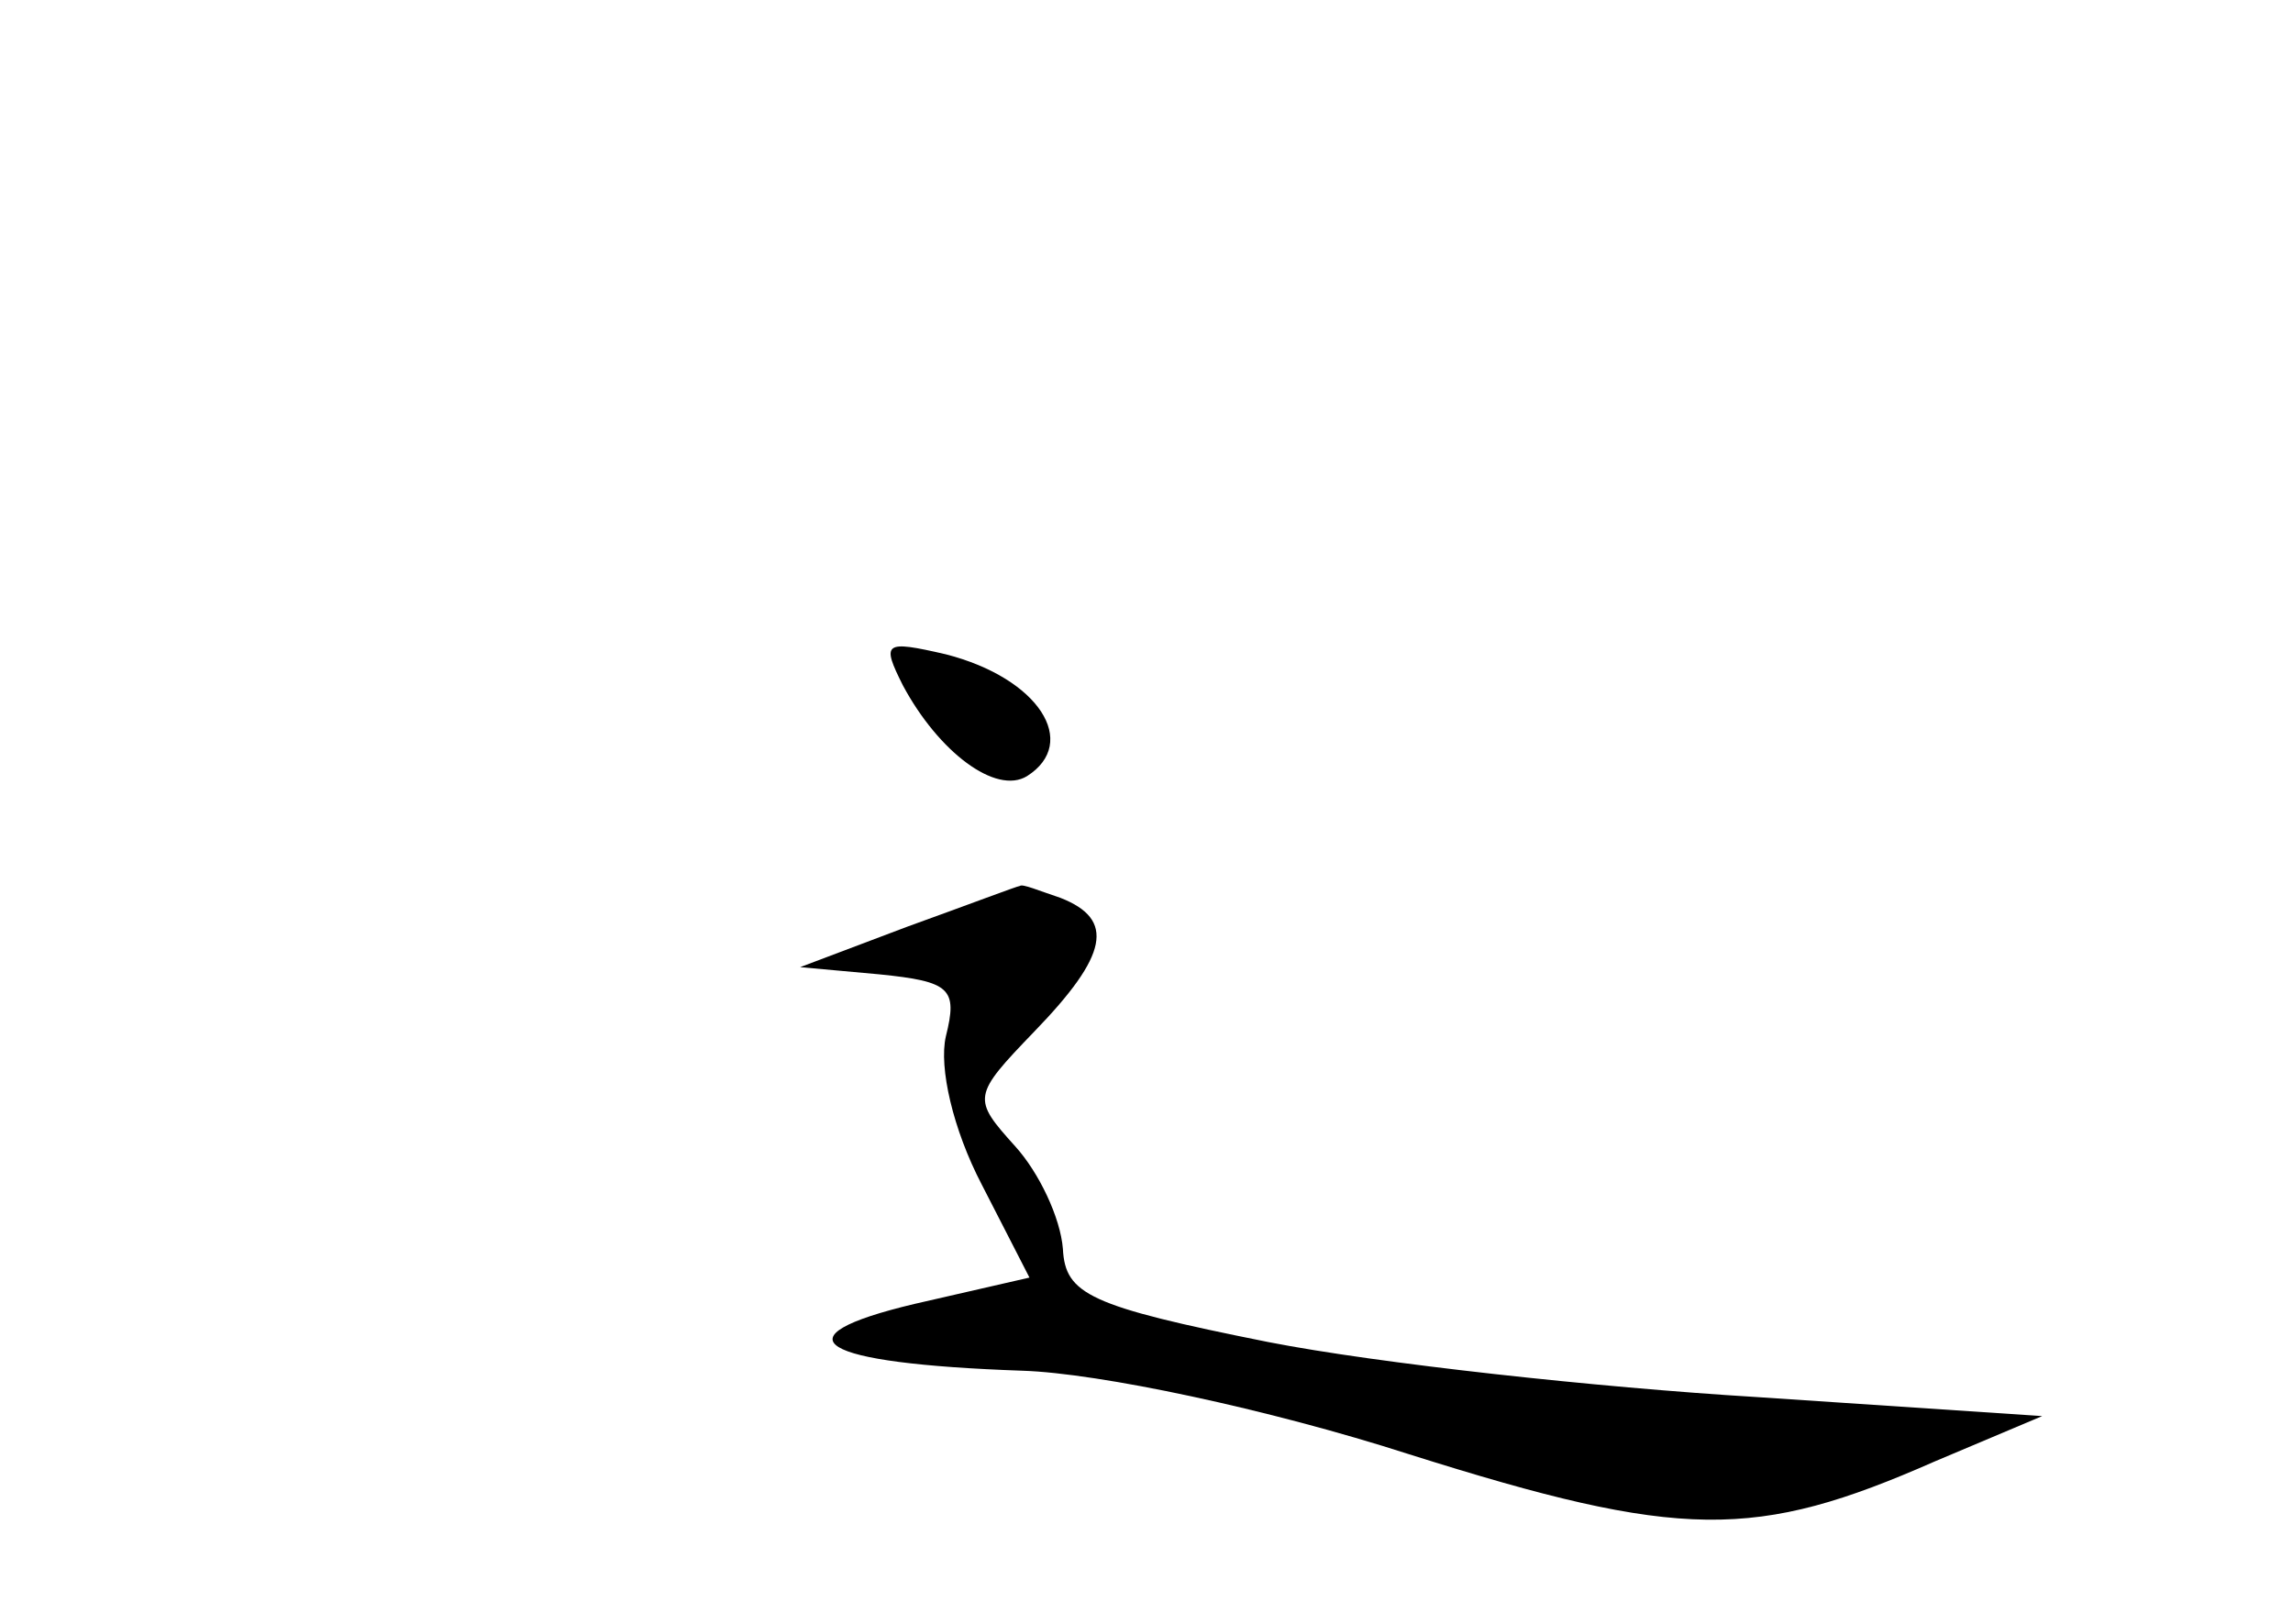 <?xml version="1.0" standalone="no"?>
<!DOCTYPE svg PUBLIC "-//W3C//DTD SVG 20010904//EN"
 "http://www.w3.org/TR/2001/REC-SVG-20010904/DTD/svg10.dtd">
<svg version="1.0" xmlns="http://www.w3.org/2000/svg"
 width="96pt" height="68pt" viewBox="0 0 96 68"
 preserveAspectRatio="xMidYMid meet">
<g transform="translate(0,68) scale(0.1,-0.1)"
fill="#000000" stroke="none">
<path d="M378 393 c15 -28 39 -46 52 -38 22 14 5 41 -34 51 -26 6 -27 5 -18
-13z"/>
<path d="M380 292 l-45 -17 33 -3 c30 -3 33 -6 28 -26 -3 -13 3 -39 15 -62
l20 -39 -48 -11 c-59 -14 -41 -25 45 -28 32 -1 103 -16 162 -35 114 -36 145
-36 220 -3 l45 19 -120 8 c-66 4 -158 14 -204 23 -75 15 -85 20 -86 39 -1 13
-10 32 -20 43 -18 20 -18 21 8 48 31 32 34 47 11 56 -9 3 -16 6 -17 5 -1 0
-22 -8 -47 -17z"/>
</g>
</svg>

